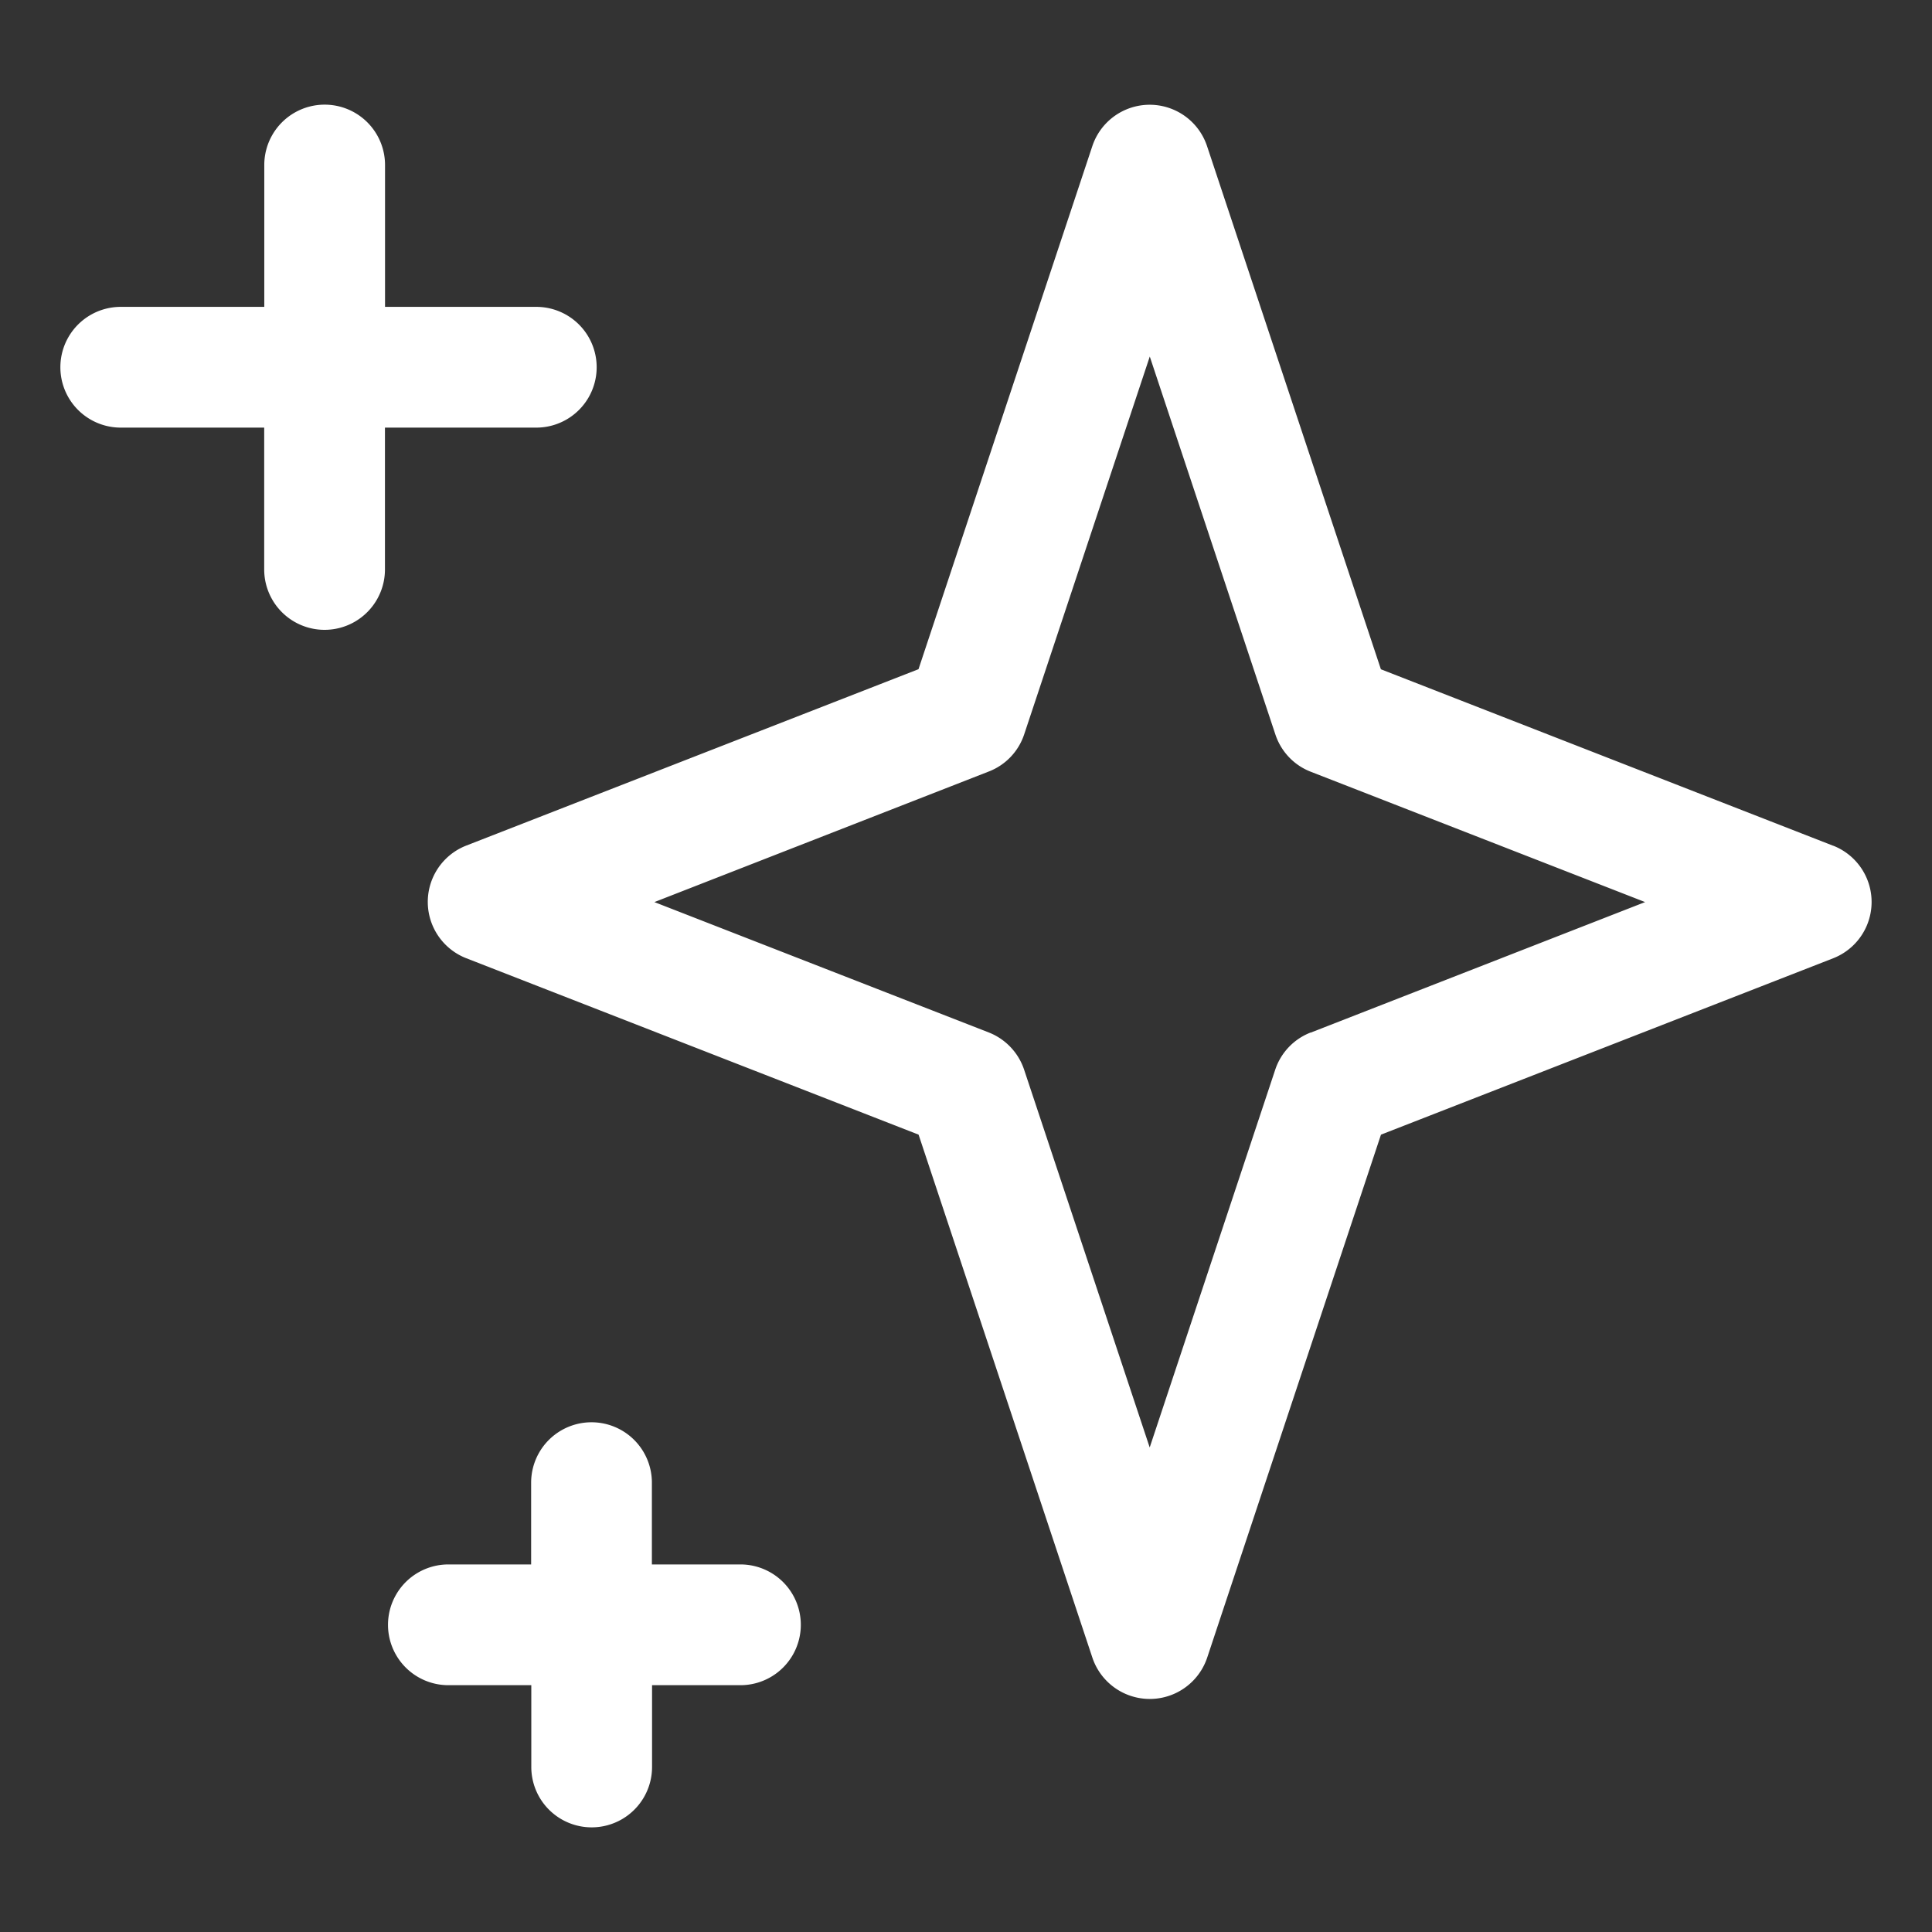 <svg xmlns="http://www.w3.org/2000/svg" viewBox="0 0 24 24" fill="white" aria-hidden="true">
    <rect x="0" y="0" width="24" height="24" fill="#333333" stroke="none"/>
    <path
        d="m22.772 10.506-5.618-2.192-2.16-6.5a.751.751 0 0 0-1.424-.001l-2.16 6.5-5.62 2.192a.751.751 0 0 0 .001 1.398l5.62 2.192 2.16 6.5a.752.752 0 0 0 1.424 0l2.16-6.5 5.62-2.192a.751.751 0 0 0-.001-1.397zm-6.49 2.32a.748.748 0 0 0-.44.46l-1.56 4.695-1.56-4.693a.753.753 0 0 0-.438-.462l-4.155-1.62 4.154-1.622c.208-.08.37-.25.44-.462l1.56-4.693 1.56 4.694c.07.212.23.382.438.463l4.155 1.62-4.155 1.622zM6.663 3.812h-1.88V2.05a.75.75 0 0 0-1.5 0v1.762H1.5a.75.75 0 0 0 0 1.5h1.782v1.762a.75.75 0 0 0 1.5 0V5.312h1.88a.75.75 0 1 0 0-1.5zm2.535 15.622h-1.1v-1.016a.75.75 0 1 0-1.5 0v1.016H5.57a.75.75 0 0 0 0 1.5H6.6v1.016a.75.75 0 1 0 1.5 0v-1.016h1.098a.75.75 0 0 0 0-1.5z" />
</svg>